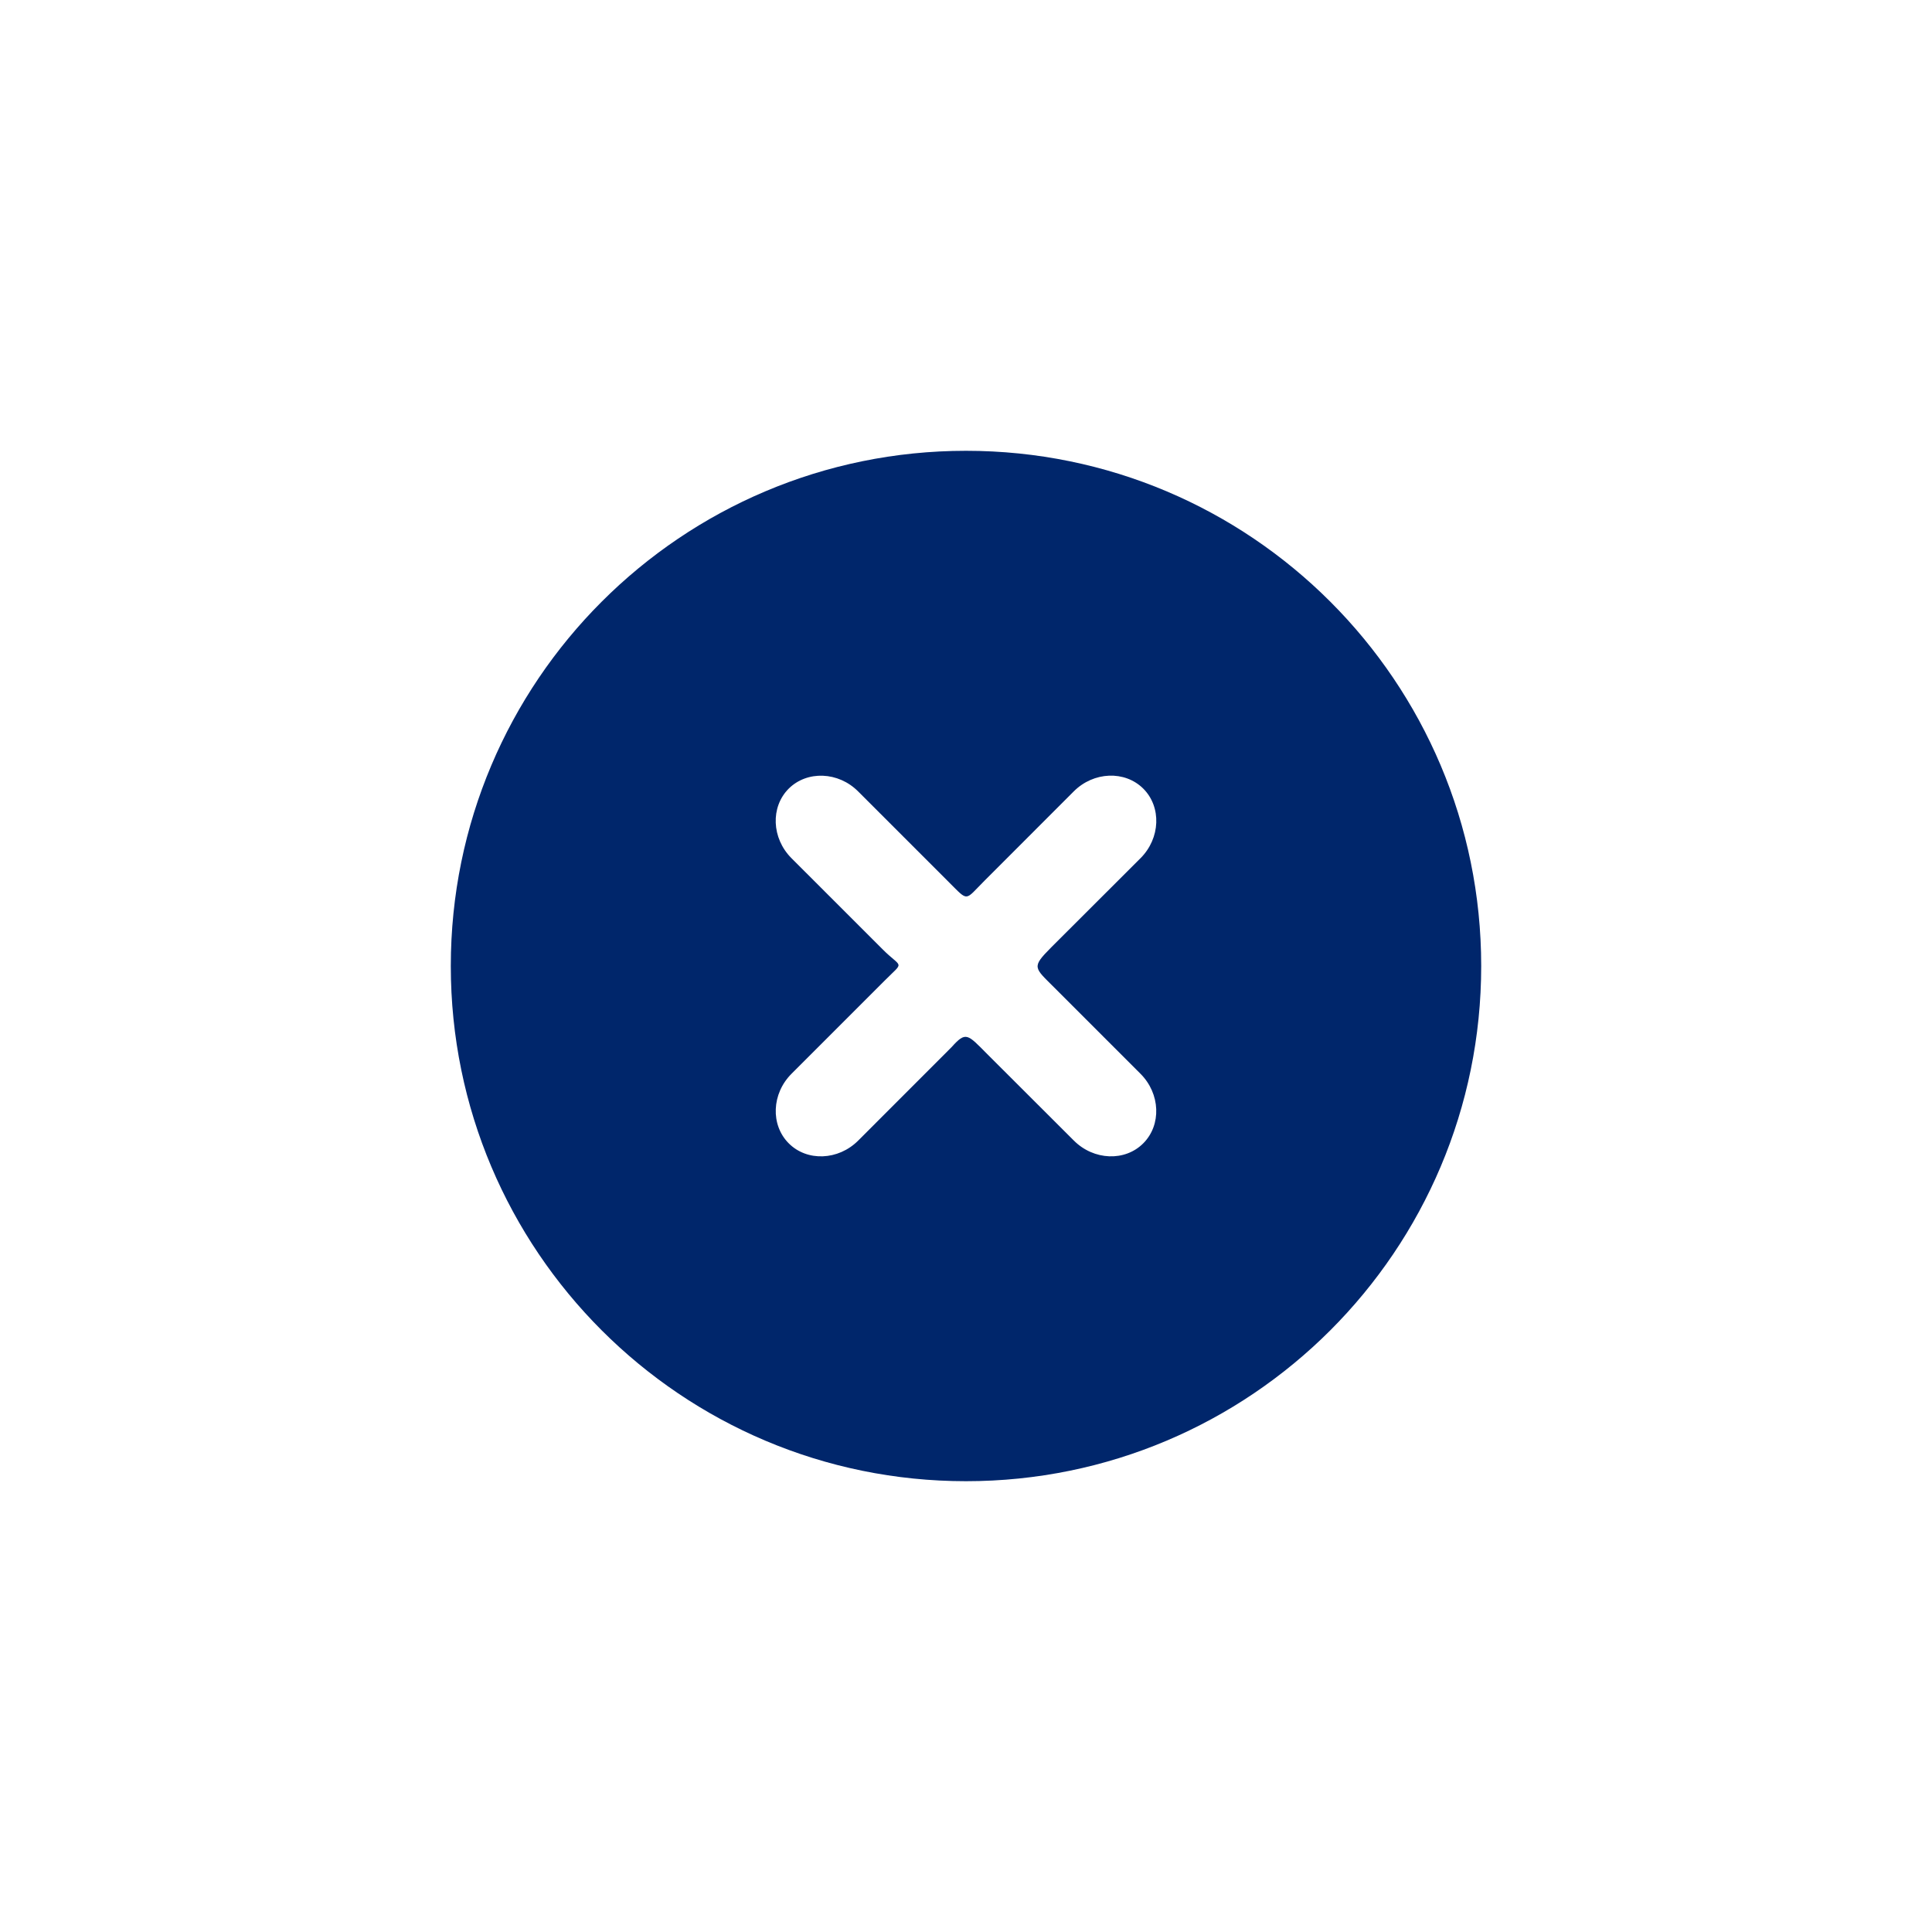 <svg width="30" height="30" viewBox="0 0 30 30" fill="none" xmlns="http://www.w3.org/2000/svg">
<path fill-rule="evenodd" clip-rule="evenodd" d="M16.367 15.331L17.709 16.673C18.019 16.982 18.037 17.468 17.753 17.753C17.469 18.039 16.983 18.02 16.674 17.71L15.33 16.368C15.022 16.058 15 16.01 14.776 16.26L13.326 17.711C13.017 18.02 12.531 18.039 12.247 17.753C11.963 17.468 11.981 16.982 12.291 16.673L13.74 15.224C14.048 14.914 14.008 15.045 13.7 14.736L12.289 13.325C11.981 13.016 11.962 12.531 12.247 12.246C12.533 11.962 13.019 11.981 13.326 12.29L14.736 13.7C15.045 14.008 14.977 13.985 15.286 13.677L16.673 12.289C16.981 11.98 17.467 11.961 17.753 12.246C18.038 12.531 18.019 13.016 17.711 13.325L16.322 14.712C16.014 15.022 16.058 15.021 16.367 15.331ZM15 7C10.581 7 7 10.582 7 15C7 19.419 10.581 23 15 23C19.419 23 23 19.419 23 15C23 10.582 19.419 7 15 7Z" fill="#00266B"/>
</svg>
